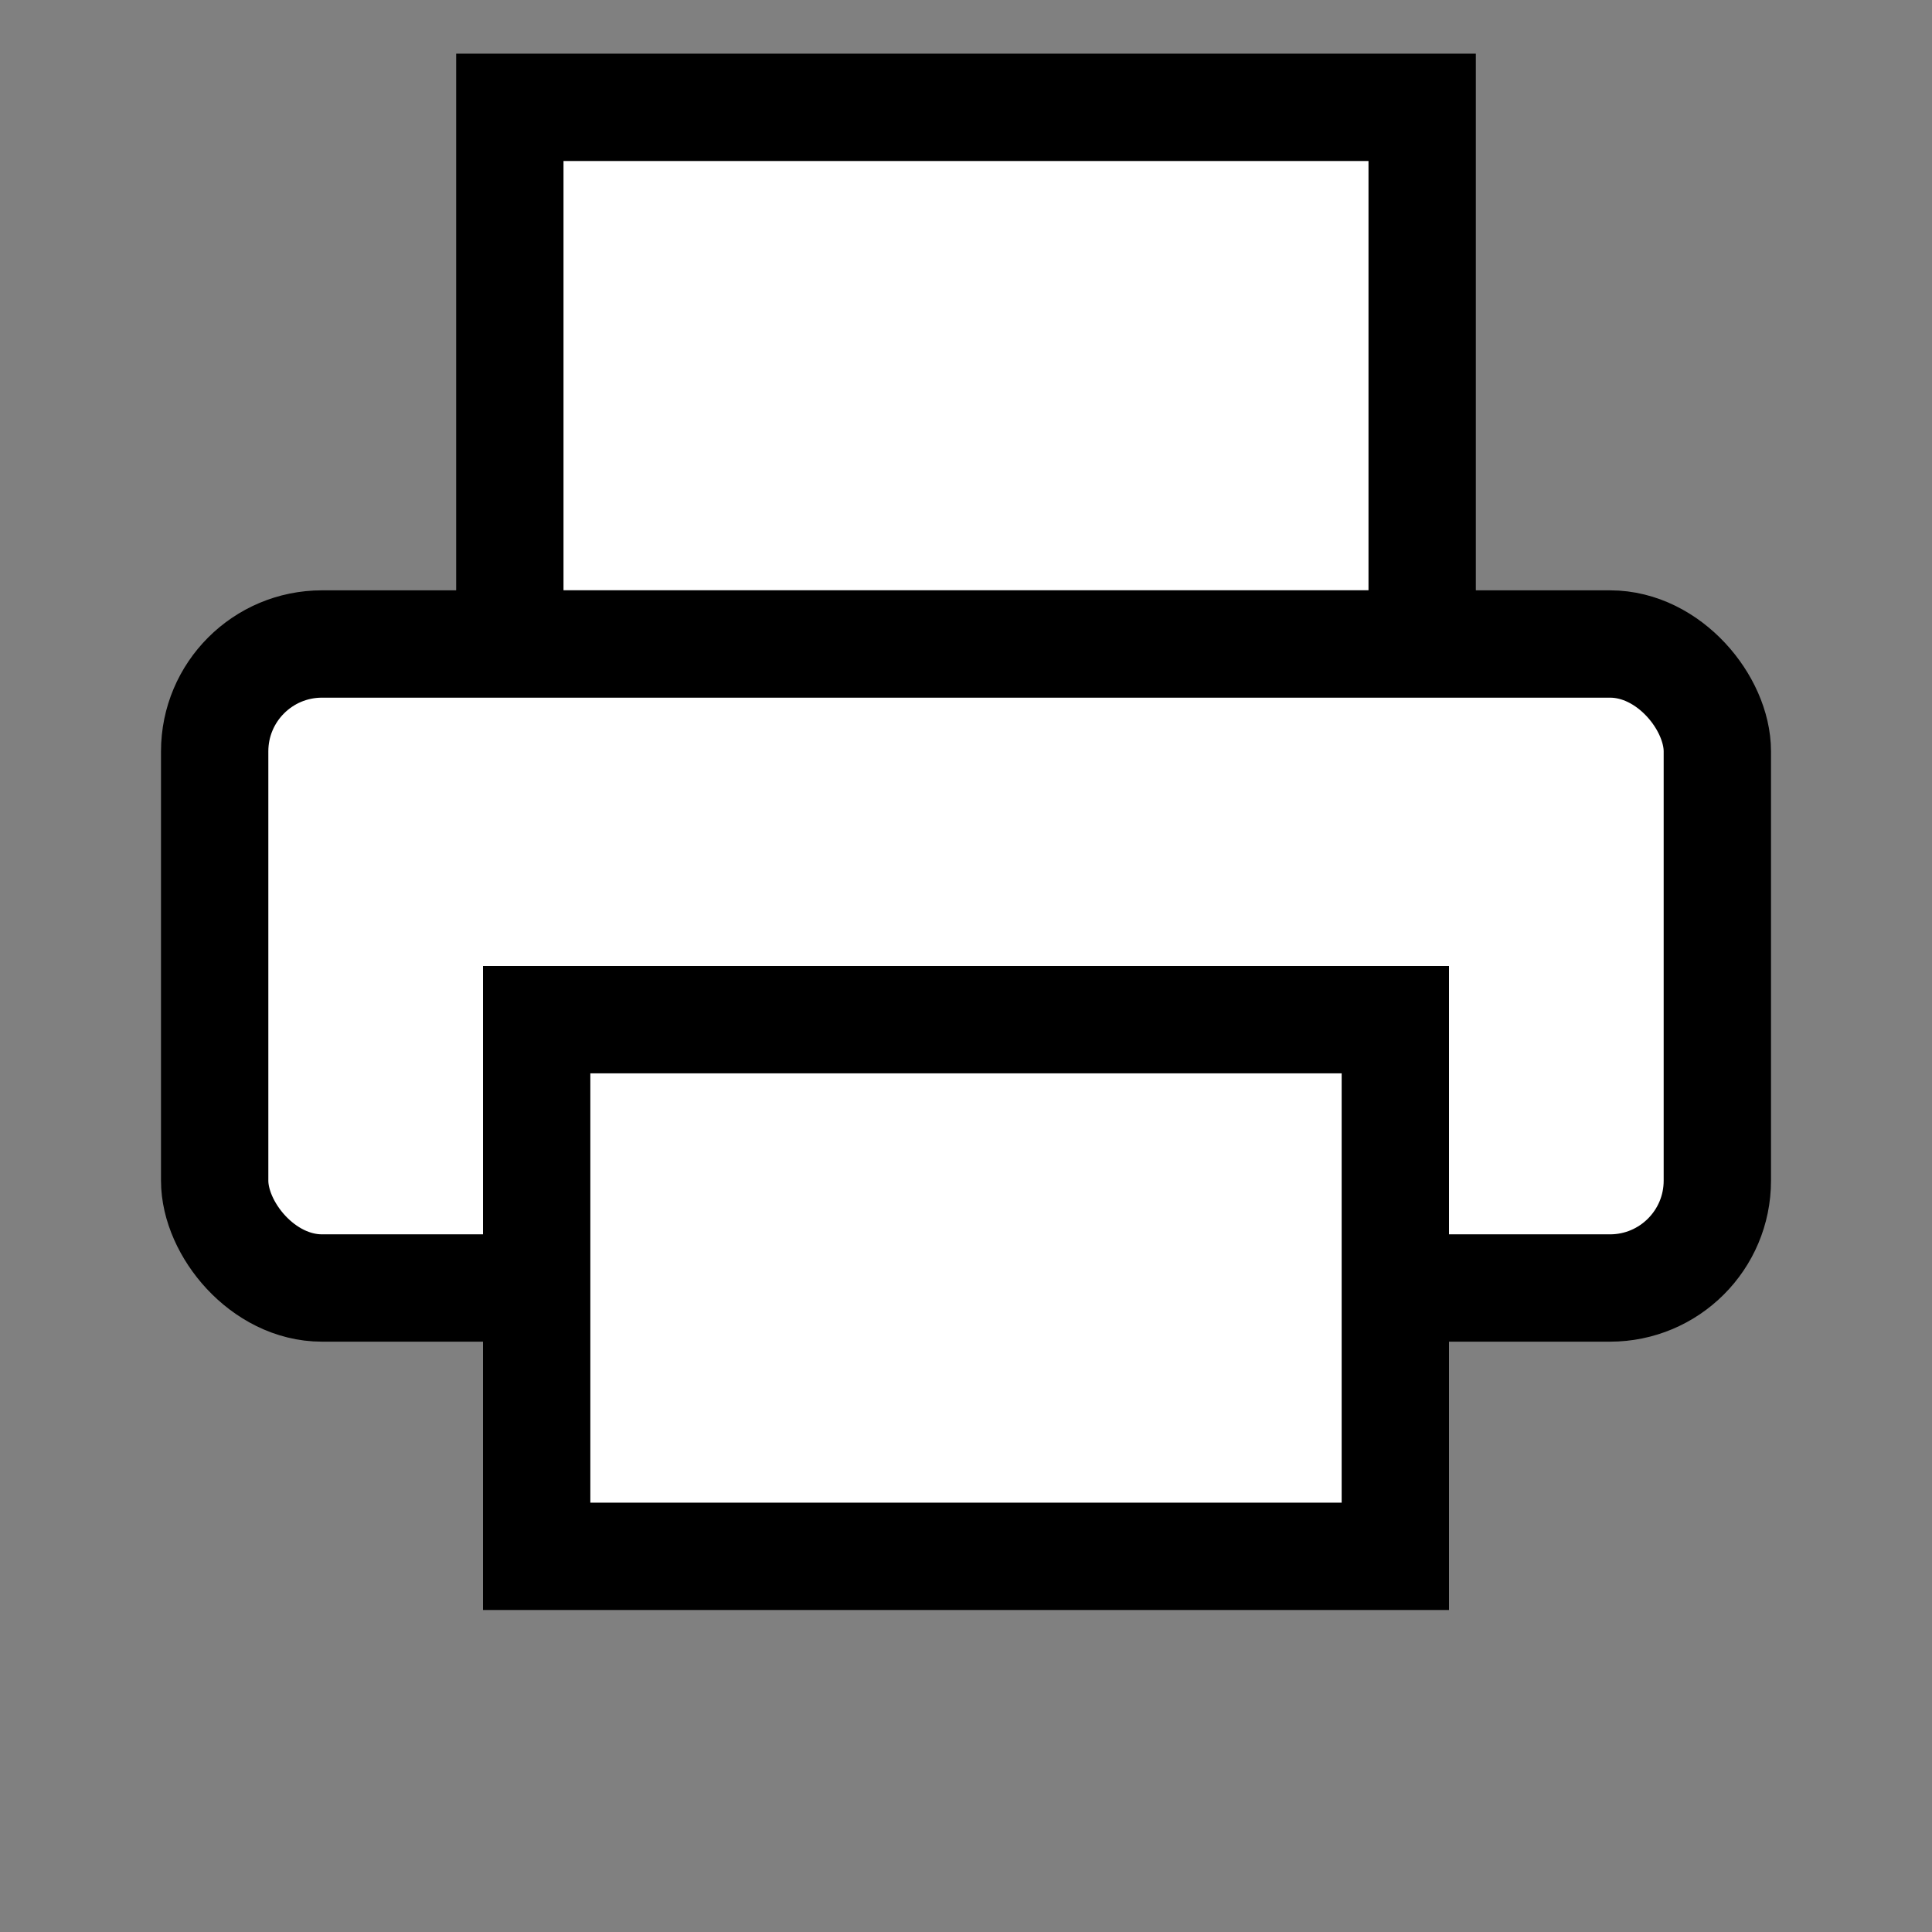 <svg xmlns="http://www.w3.org/2000/svg" viewBox="0 0 18 18">
  <rect x="0" y="0" width="18" height="18" fill="#808080" stroke="none"/>
  <title>printer</title>
  <g stroke="#000" fill="#fff">
    <rect class="feeder" x="4.75" y="1" height="5" width="8.5"/>
    <rect class="printer" x="2" y="6" height="6" width="14" rx="1"/>
    <rect class="tray" x="5" y="9.5" height="5" width="8"/>
  </g>
</svg>
